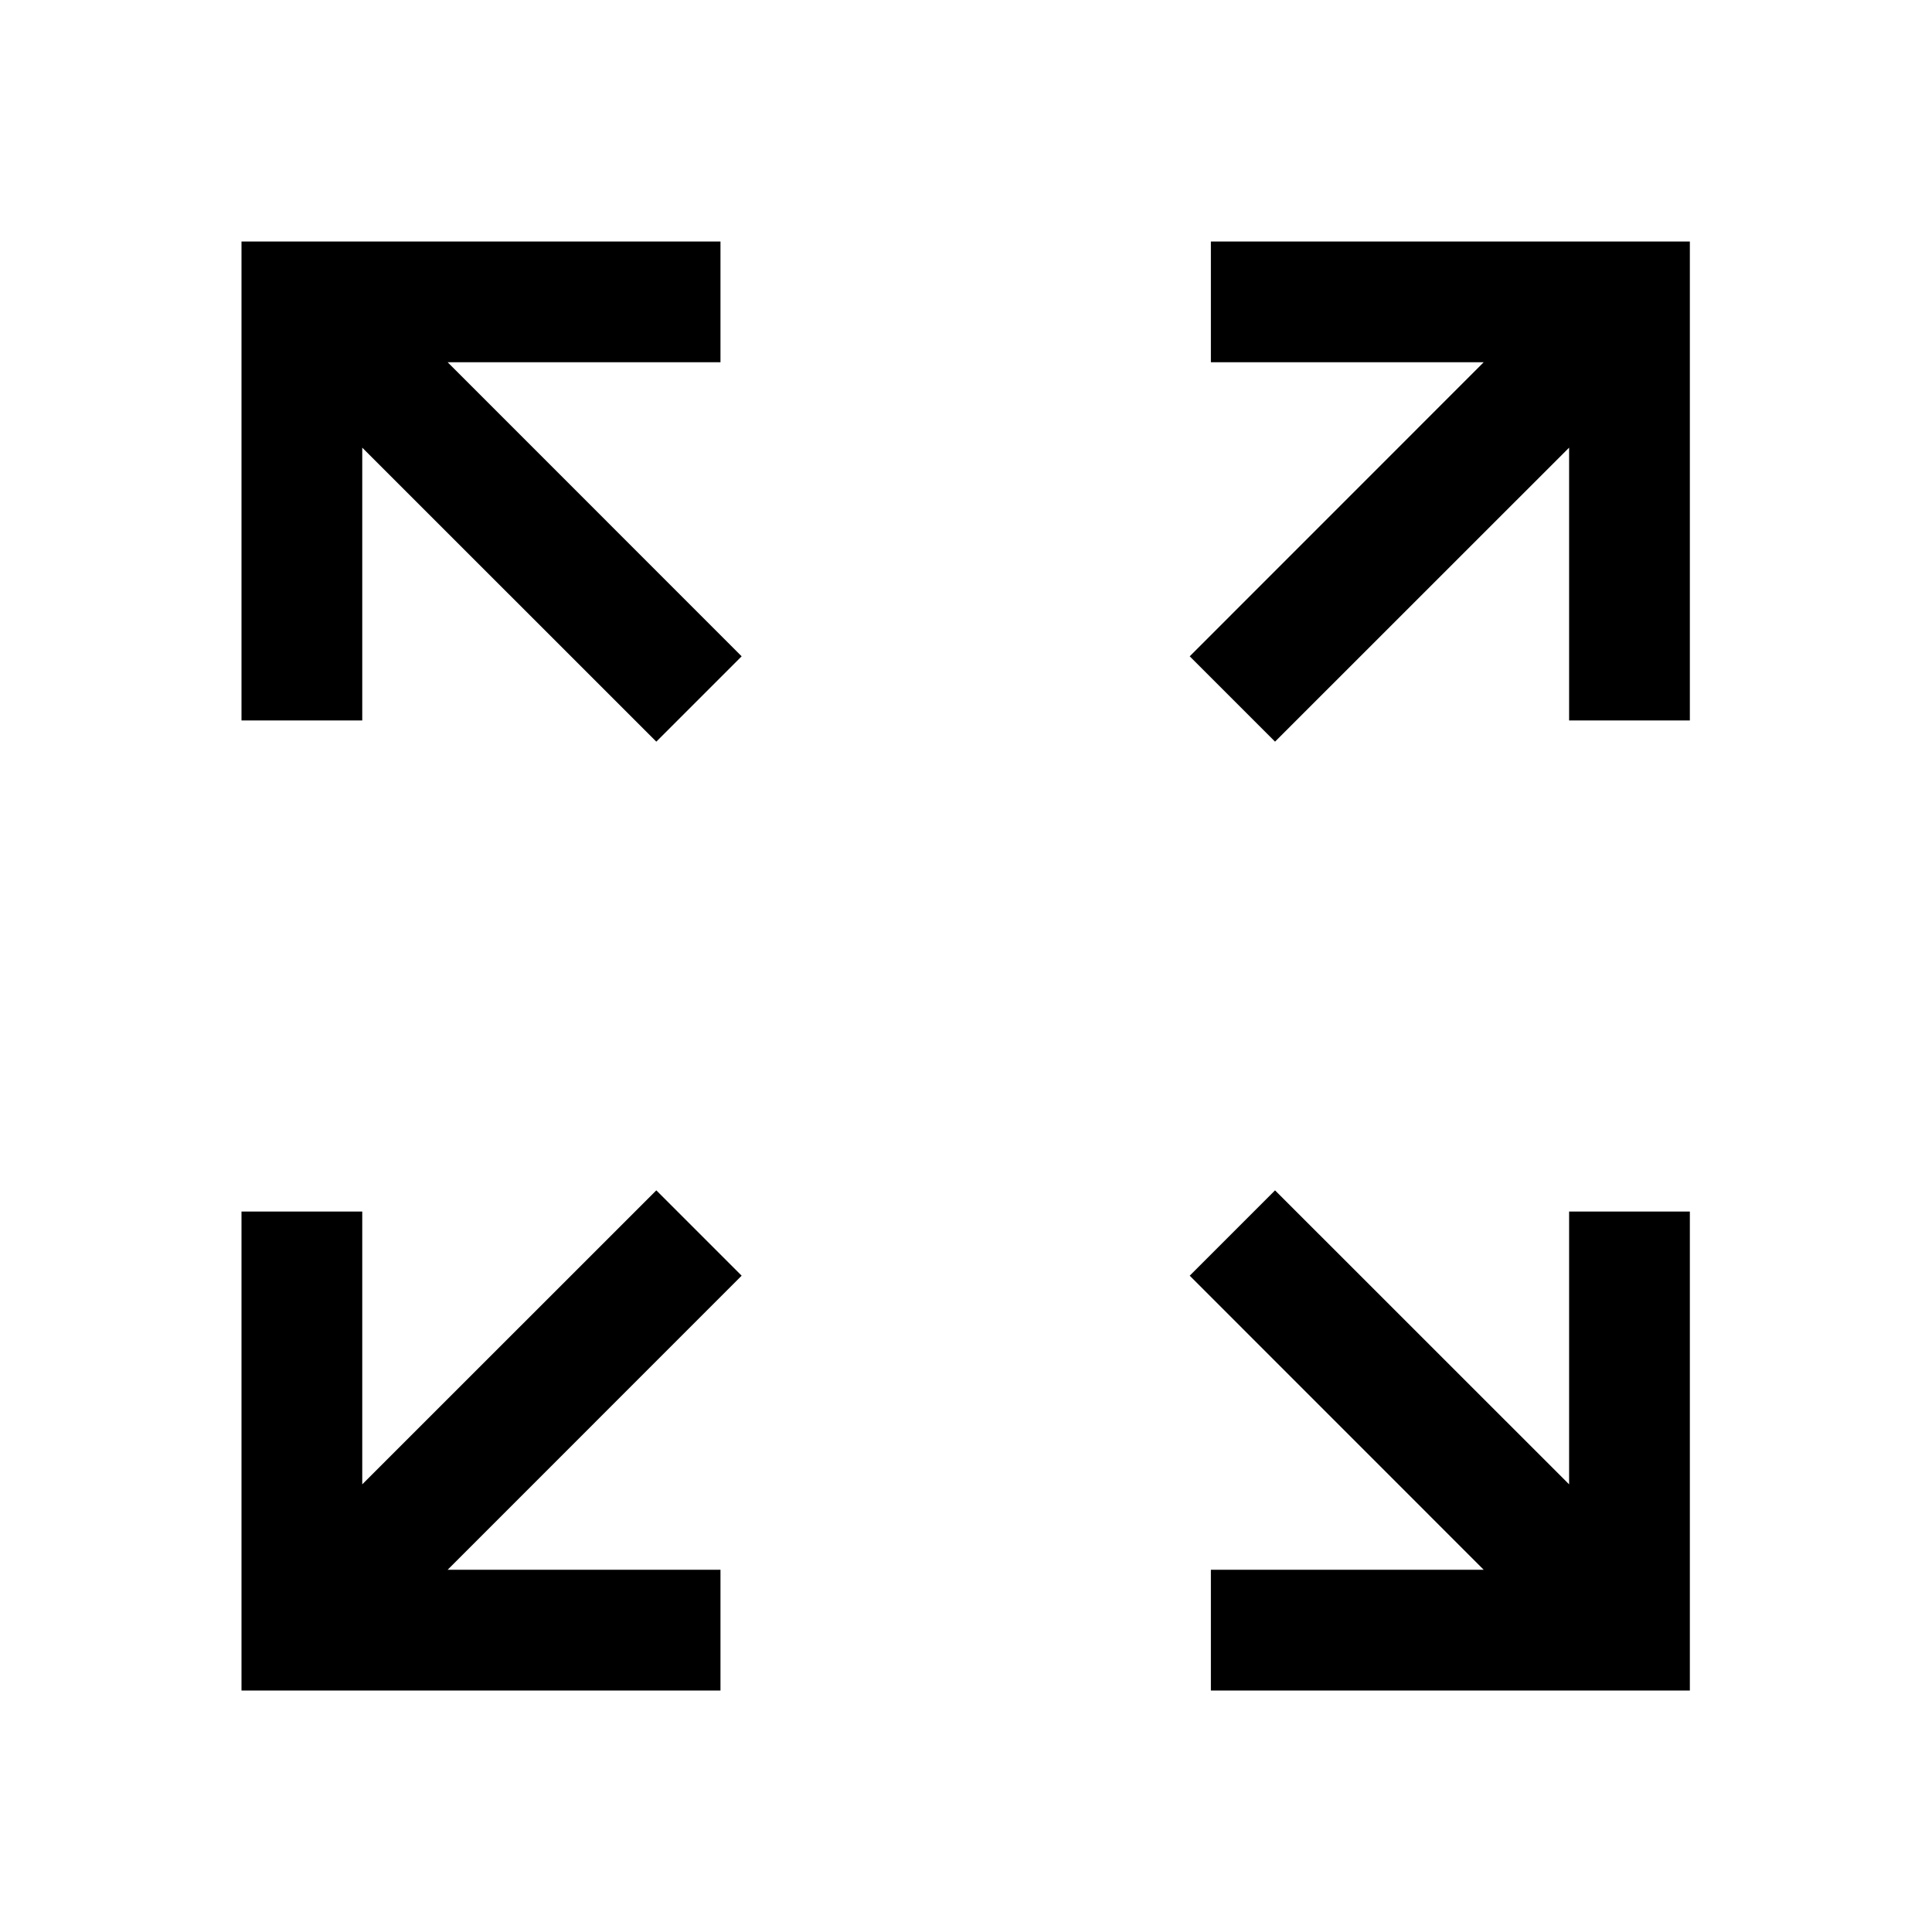 <svg width="24" height="24" viewBox="0 0 24 24" fill="none" xmlns="http://www.w3.org/2000/svg">
<path d="M20.992 21H15.042V19.5H18.431L14.779 15.847L15.839 14.787L19.492 18.439V15.05H20.992V21Z" fill="black"/>
<path d="M15.839 9.213L19.492 5.561V8.95H20.992V3H15.042V4.5H18.431L14.779 8.153L15.839 9.213Z" fill="black"/>
<path d="M8.95 21H3V15.05H4.5V18.439L8.153 14.787L9.213 15.847L5.561 19.5H8.95V21Z" fill="black"/>
<path d="M8.153 9.213L4.5 5.561V8.95H3V3H8.95V4.5H5.561L9.213 8.153L8.153 9.213Z" fill="black"/>
</svg>
